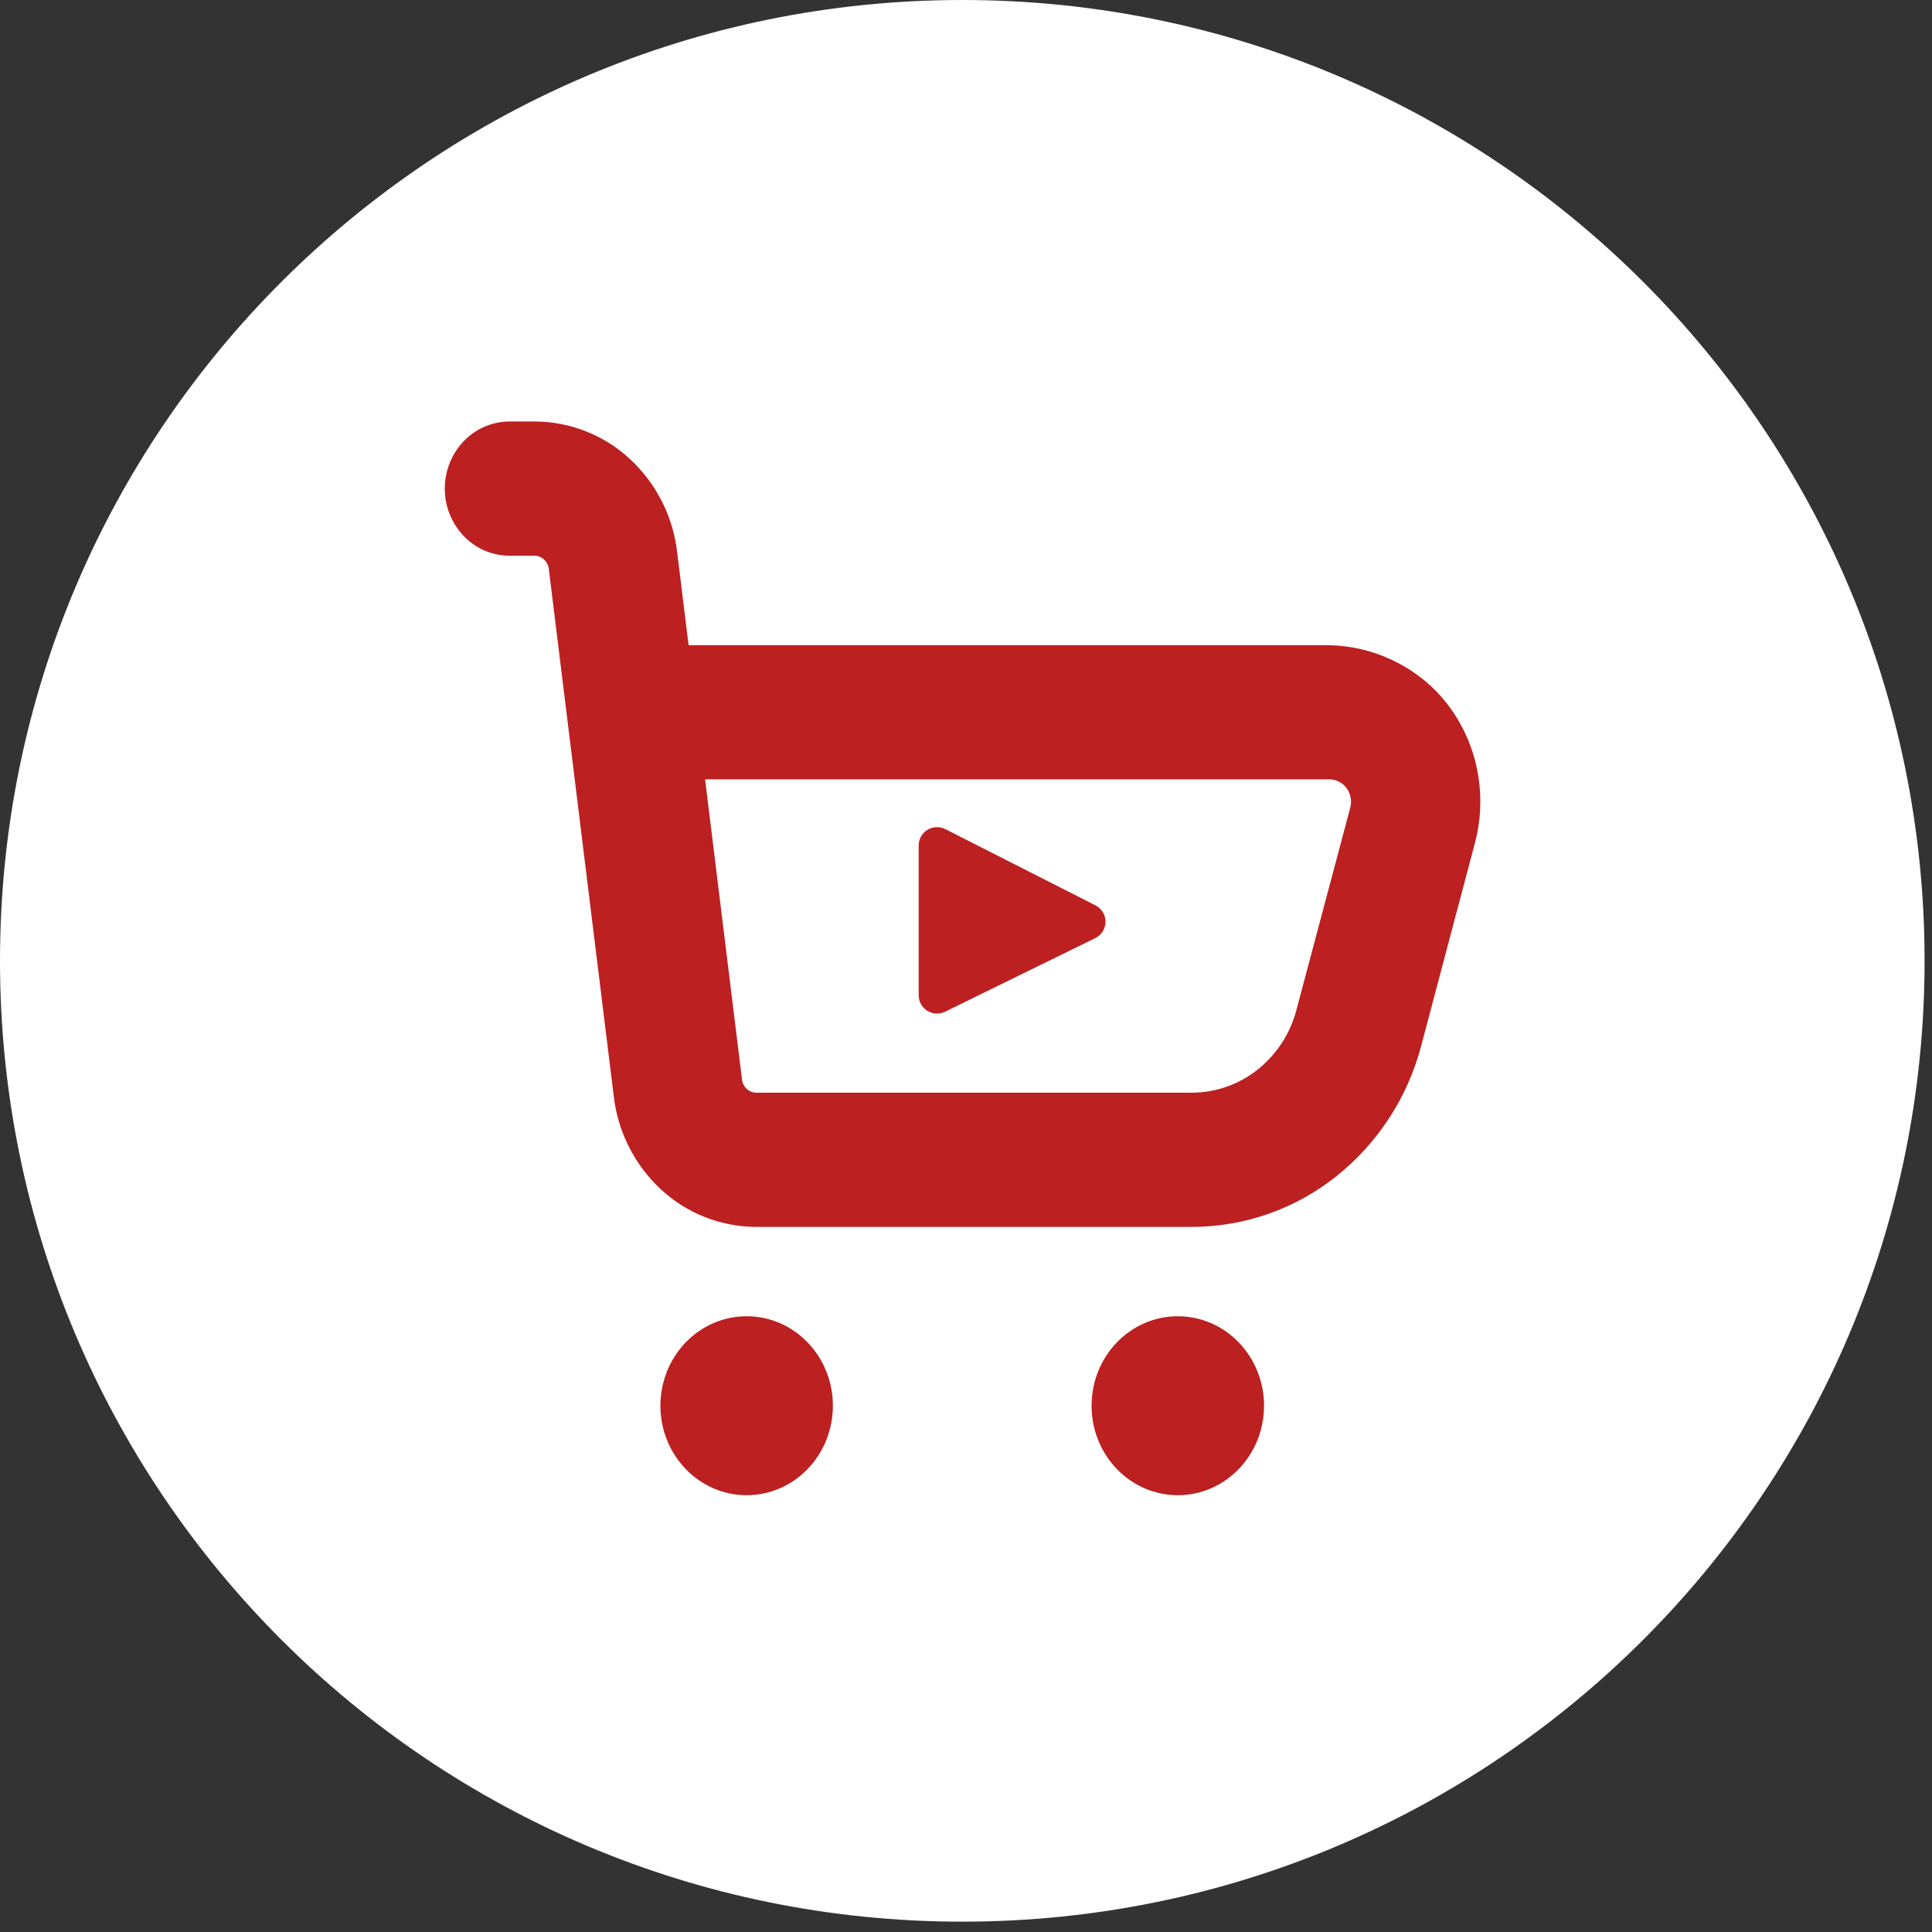 <svg width="114" height="114" viewBox="0 0 114 114" fill="none" xmlns="http://www.w3.org/2000/svg">
<rect x="0" y="0" width="114" height="114" fill="#333333" stroke="none"/>
<path d="M57.168 57.738V48.475C57.17 48.282 57.221 48.093 57.316 47.925C57.411 47.758 57.548 47.617 57.713 47.517C57.878 47.417 58.066 47.361 58.258 47.353C58.451 47.346 58.643 47.388 58.815 47.475L68.093 52.187C68.281 52.281 68.439 52.425 68.549 52.604C68.66 52.783 68.719 52.989 68.719 53.199C68.719 53.409 68.66 53.615 68.549 53.794C68.439 53.973 68.281 54.117 68.093 54.211L58.8 58.755C58.627 58.841 58.436 58.88 58.243 58.871C58.051 58.861 57.864 58.803 57.7 58.701C57.537 58.599 57.402 58.457 57.309 58.288C57.216 58.12 57.167 57.931 57.168 57.738V57.738Z" fill="#FFFFFF"/>
<path d="M91.826 22.279H27.883V88.627H91.826V22.279Z" fill="#FFFFFF"/>
<path d="M46.529 88.622C49.473 88.622 51.858 86.148 51.858 83.093C51.858 80.039 49.473 77.564 46.529 77.564C43.585 77.564 41.199 80.039 41.199 83.093C41.199 86.148 43.585 88.622 46.529 88.622Z" fill="#FFFFFF"/>
<path d="M73.173 88.622C76.115 88.622 78.501 86.148 78.501 83.093C78.501 80.039 76.115 77.564 73.173 77.564C70.232 77.564 67.844 80.039 67.844 83.093C67.844 86.148 70.229 88.622 73.173 88.622Z" fill="#FFFFFF"/>
<path d="M89.118 38.914C88.204 37.999 87.115 37.279 85.915 36.795C84.715 36.311 83.43 36.075 82.137 36.099H42.947L42.246 30.4C42.001 28.182 40.967 26.125 39.332 24.604C37.732 23.115 35.628 22.284 33.441 22.277H31.884C31.355 22.278 30.832 22.387 30.347 22.596C29.861 22.804 29.423 23.109 29.058 23.491C28.3 24.28 27.877 25.331 27.879 26.423C27.875 27.515 28.295 28.566 29.05 29.355C29.416 29.739 29.855 30.045 30.342 30.253C30.829 30.462 31.354 30.57 31.884 30.57H33.446C33.667 30.576 33.877 30.665 34.035 30.82C34.196 30.976 34.296 31.184 34.315 31.407L38.32 63.917C38.562 66.137 39.596 68.196 41.232 69.718C42.831 71.209 44.935 72.04 47.122 72.045H74.078C77.305 72.034 80.432 70.934 82.953 68.923C85.531 66.874 87.375 64.047 88.21 60.865L91.529 48.337C91.972 46.684 91.984 44.946 91.562 43.288C91.143 41.642 90.3 40.134 89.118 38.914V38.914ZM80.502 58.66C80.121 60.106 79.282 61.39 78.111 62.322C76.966 63.238 75.545 63.742 74.078 63.752H47.11C46.889 63.746 46.678 63.657 46.521 63.502C46.361 63.345 46.262 63.136 46.243 62.912L43.965 44.39H82.537C82.743 44.39 82.946 44.438 83.13 44.53C83.317 44.625 83.479 44.762 83.604 44.93C83.729 45.102 83.815 45.299 83.854 45.508C83.893 45.717 83.886 45.932 83.831 46.137L80.502 58.66Z" fill="#FFFFFF"/>
<path d="M56.781 113.39C88.14 113.39 113.562 88.007 113.562 56.695C113.562 25.383 88.14 0 56.781 0C25.422 0 0 25.383 0 56.695C0 88.007 25.422 113.39 56.781 113.39Z" fill="#FFFFFF"/>
<path d="M54.207 58.724V49.879C54.209 49.695 54.257 49.514 54.348 49.354C54.439 49.194 54.57 49.06 54.727 48.964C54.885 48.869 55.064 48.815 55.248 48.808C55.433 48.801 55.615 48.841 55.78 48.924L64.641 53.423C64.82 53.514 64.97 53.654 65.074 53.825C65.179 53.996 65.233 54.194 65.232 54.394C65.23 54.595 65.173 54.791 65.066 54.961C64.959 55.131 64.807 55.268 64.627 55.356L55.768 59.696C55.603 59.777 55.42 59.815 55.236 59.805C55.052 59.796 54.873 59.74 54.717 59.643C54.561 59.546 54.432 59.41 54.343 59.25C54.254 59.089 54.207 58.908 54.207 58.724V58.724Z" fill="#BC2020"/>
<path d="M44.056 88.226C46.867 88.226 49.145 85.863 49.145 82.946C49.145 80.029 46.867 77.667 44.056 77.667C41.244 77.667 38.969 80.029 38.969 82.946C38.969 85.863 41.247 88.226 44.056 88.226Z" fill="#BC2020"/>
<path d="M69.497 88.226C72.308 88.226 74.586 85.863 74.586 82.946C74.586 80.029 72.308 77.667 69.497 77.667C66.686 77.667 64.41 80.029 64.41 82.946C64.41 85.863 66.688 88.226 69.497 88.226Z" fill="#BC2020"/>
<path d="M84.72 40.758C83.847 39.884 82.807 39.196 81.661 38.734C80.516 38.272 79.288 38.046 78.053 38.07H40.632L39.962 32.628C39.728 30.51 38.741 28.546 37.18 27.093C35.653 25.673 33.645 24.879 31.558 24.871H30.064C29.559 24.873 29.059 24.977 28.595 25.176C28.132 25.375 27.713 25.666 27.365 26.031C26.644 26.786 26.244 27.789 26.246 28.831V28.831C26.244 29.873 26.644 30.876 27.365 31.631C27.713 31.996 28.131 32.288 28.595 32.487C29.059 32.686 29.558 32.79 30.064 32.791H31.558C31.768 32.796 31.968 32.882 32.117 33.029C32.271 33.178 32.366 33.377 32.385 33.59L36.209 64.632C36.441 66.752 37.428 68.718 38.989 70.172C40.516 71.595 42.525 72.388 44.614 72.394H70.358C73.439 72.386 76.426 71.338 78.835 69.42C81.296 67.463 83.056 64.764 83.855 61.725L87.024 49.763C87.446 48.185 87.456 46.525 87.053 44.942C86.654 43.368 85.85 41.925 84.72 40.758V40.758ZM76.492 59.613C76.128 60.993 75.328 62.219 74.212 63.11C73.117 63.984 71.76 64.465 70.358 64.475H44.607C44.397 64.47 44.196 64.384 44.047 64.236C43.893 64.087 43.798 63.887 43.78 63.673L41.604 45.987H78.438C78.635 45.987 78.829 46.033 79.004 46.121C79.183 46.211 79.337 46.342 79.456 46.503C79.576 46.666 79.658 46.855 79.695 47.054C79.733 47.254 79.725 47.459 79.674 47.655L76.492 59.613Z" fill="#BC2020"/>
</svg>
